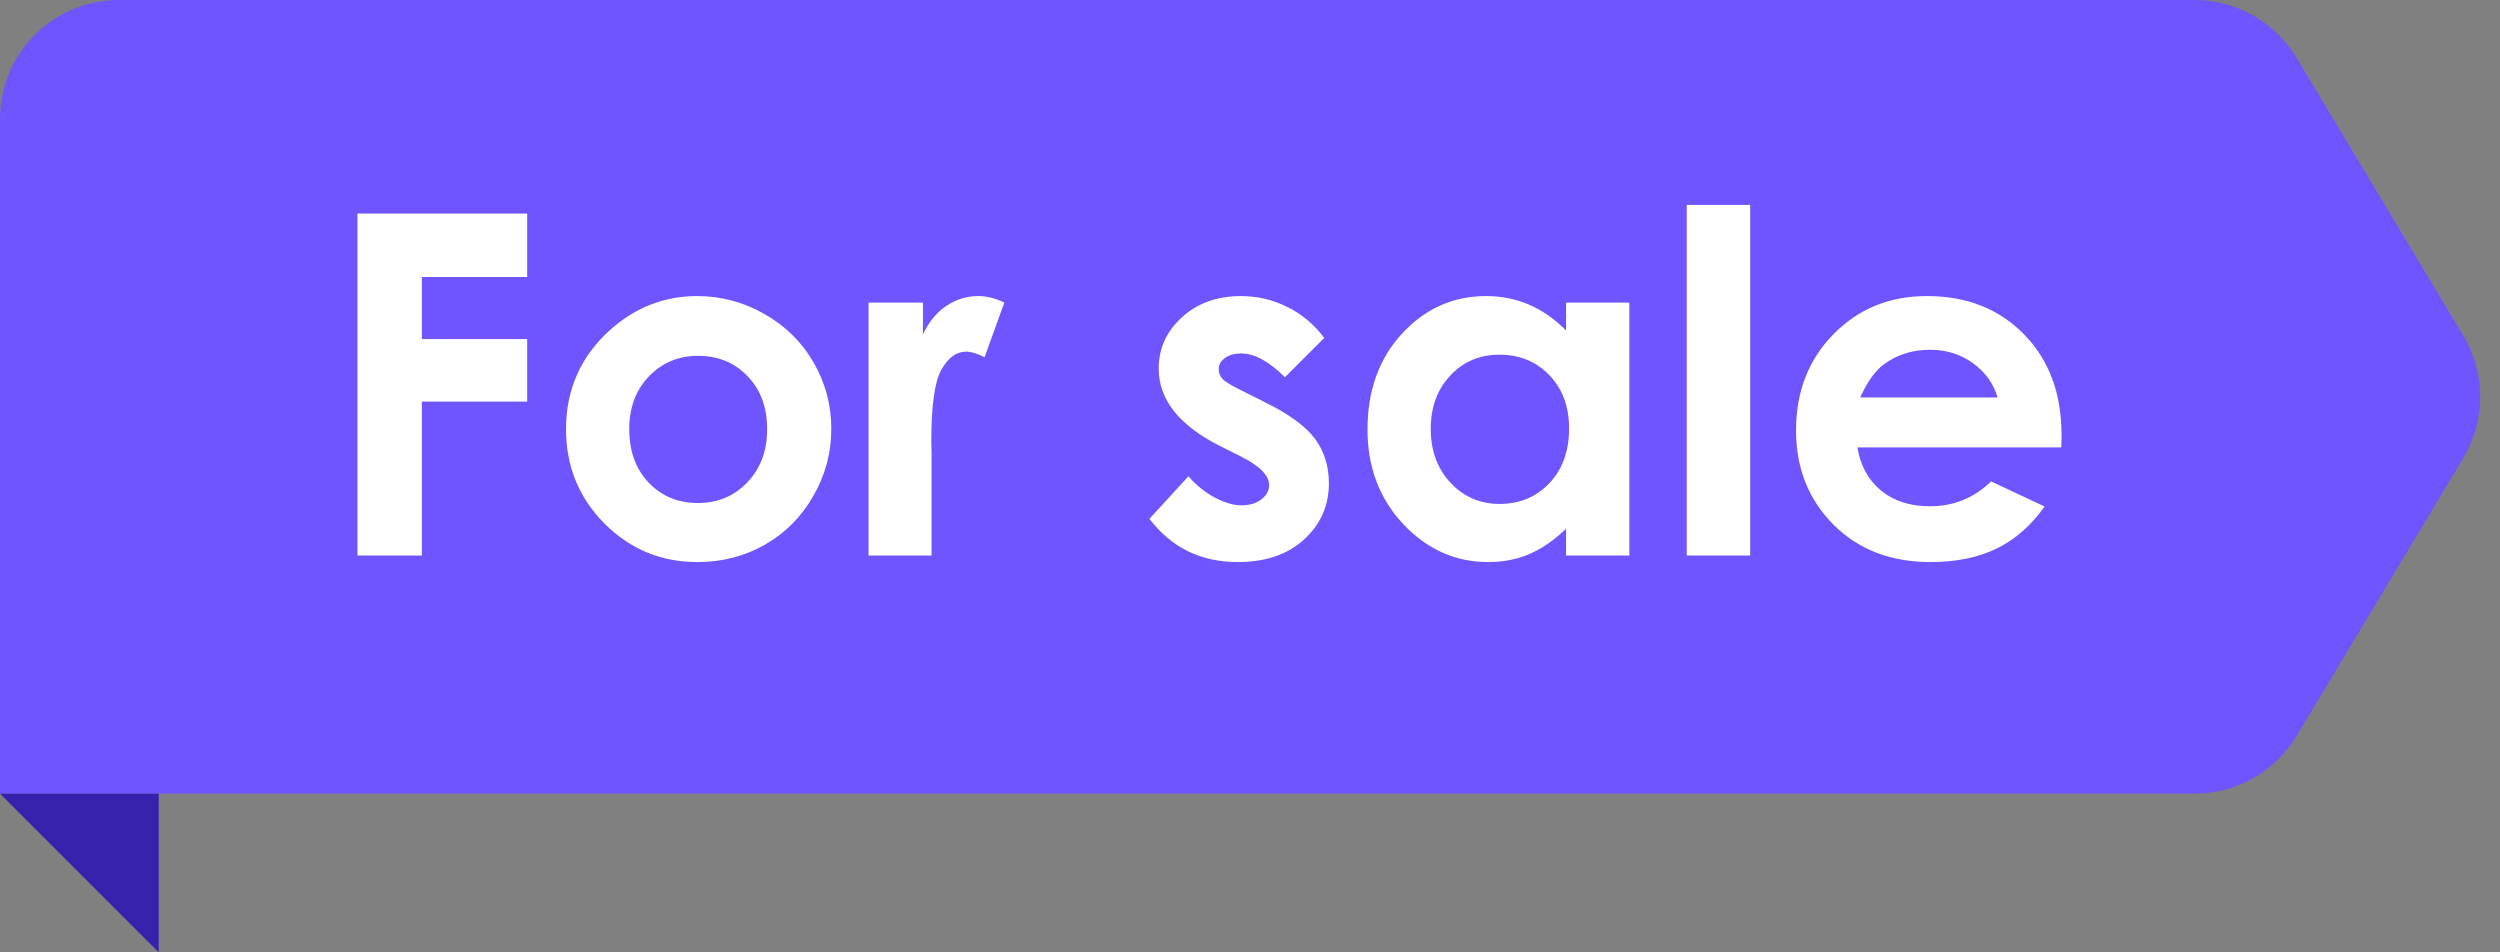 <svg width="63" height="24" viewBox="0 0 63 24" fill="none" xmlns="http://www.w3.org/2000/svg">
<rect x="0" y="0" width="63" height="24" fill="#808080" stroke="none"/>
<path d="M0 3C0 1.343 1.343 0 3 0H55.301C56.355 0 57.332 0.553 57.874 1.457L62.074 8.457C62.644 9.407 62.644 10.593 62.074 11.543L57.874 18.544C57.332 19.447 56.355 20 55.301 20H0V3Z" fill="#6E55FF"/>
<path d="M9.008 5.381H13.285V6.98H10.631V8.545H13.285V10.121H10.631V14H9.008V5.381ZM17.568 7.461C18.17 7.461 18.734 7.611 19.262 7.912C19.793 8.213 20.207 8.621 20.504 9.137C20.801 9.652 20.949 10.209 20.949 10.807C20.949 11.408 20.799 11.971 20.498 12.494C20.201 13.018 19.795 13.428 19.279 13.725C18.764 14.018 18.195 14.164 17.574 14.164C16.66 14.164 15.879 13.84 15.23 13.191C14.586 12.539 14.264 11.748 14.264 10.818C14.264 9.822 14.629 8.992 15.359 8.328C16 7.75 16.736 7.461 17.568 7.461ZM17.592 8.967C17.096 8.967 16.682 9.141 16.35 9.488C16.021 9.832 15.857 10.273 15.857 10.812C15.857 11.367 16.02 11.816 16.344 12.16C16.672 12.504 17.086 12.676 17.586 12.676C18.086 12.676 18.502 12.502 18.834 12.154C19.166 11.807 19.332 11.359 19.332 10.812C19.332 10.266 19.168 9.822 18.84 9.482C18.516 9.139 18.1 8.967 17.592 8.967ZM21.887 7.625H23.258V8.428C23.406 8.111 23.604 7.871 23.85 7.707C24.096 7.543 24.365 7.461 24.658 7.461C24.865 7.461 25.082 7.516 25.309 7.625L24.811 9.002C24.623 8.908 24.469 8.861 24.348 8.861C24.102 8.861 23.893 9.014 23.721 9.318C23.553 9.623 23.469 10.221 23.469 11.111L23.475 11.422V14H21.887V7.625ZM33.371 8.516L32.381 9.506C31.979 9.107 31.613 8.908 31.285 8.908C31.105 8.908 30.965 8.947 30.863 9.025C30.762 9.1 30.711 9.193 30.711 9.307C30.711 9.393 30.742 9.473 30.805 9.547C30.871 9.617 31.031 9.715 31.285 9.84L31.871 10.133C32.488 10.438 32.912 10.748 33.143 11.065C33.373 11.381 33.488 11.752 33.488 12.178C33.488 12.744 33.279 13.217 32.861 13.596C32.447 13.975 31.891 14.164 31.191 14.164C30.262 14.164 29.52 13.801 28.965 13.074L29.949 12.002C30.137 12.221 30.355 12.398 30.605 12.535C30.859 12.668 31.084 12.734 31.279 12.734C31.49 12.734 31.66 12.684 31.789 12.582C31.918 12.48 31.982 12.363 31.982 12.23C31.982 11.984 31.75 11.744 31.285 11.51L30.746 11.24C29.715 10.721 29.199 10.07 29.199 9.289C29.199 8.785 29.393 8.355 29.779 8C30.17 7.641 30.668 7.461 31.273 7.461C31.688 7.461 32.076 7.553 32.44 7.736C32.807 7.916 33.117 8.176 33.371 8.516ZM39.465 7.625H41.059V14H39.465V13.326C39.152 13.623 38.838 13.838 38.522 13.971C38.209 14.1 37.869 14.164 37.502 14.164C36.678 14.164 35.965 13.846 35.363 13.209C34.762 12.568 34.461 11.773 34.461 10.824C34.461 9.84 34.752 9.033 35.334 8.404C35.916 7.775 36.623 7.461 37.455 7.461C37.838 7.461 38.197 7.533 38.533 7.678C38.869 7.822 39.18 8.039 39.465 8.328V7.625ZM37.783 8.938C37.287 8.938 36.875 9.113 36.547 9.465C36.219 9.812 36.055 10.26 36.055 10.807C36.055 11.357 36.221 11.81 36.553 12.166C36.889 12.521 37.301 12.699 37.789 12.699C38.293 12.699 38.711 12.525 39.043 12.178C39.375 11.826 39.541 11.367 39.541 10.801C39.541 10.246 39.375 9.797 39.043 9.453C38.711 9.109 38.291 8.938 37.783 8.938ZM42.506 5.164H44.105V14H42.506V5.164ZM51.945 11.275H46.807C46.881 11.729 47.078 12.09 47.398 12.359C47.723 12.625 48.135 12.758 48.635 12.758C49.232 12.758 49.746 12.549 50.176 12.131L51.523 12.764C51.188 13.24 50.785 13.594 50.316 13.824C49.848 14.051 49.291 14.164 48.647 14.164C47.647 14.164 46.832 13.85 46.203 13.221C45.574 12.588 45.26 11.797 45.26 10.848C45.26 9.875 45.572 9.068 46.197 8.428C46.826 7.783 47.613 7.461 48.559 7.461C49.562 7.461 50.379 7.783 51.008 8.428C51.637 9.068 51.951 9.916 51.951 10.971L51.945 11.275ZM50.34 10.016C50.234 9.66 50.025 9.371 49.713 9.148C49.404 8.926 49.045 8.814 48.635 8.814C48.19 8.814 47.799 8.939 47.463 9.189C47.252 9.346 47.057 9.621 46.877 10.016H50.34Z" fill="white"/>
<path d="M4 24V20L0 20L4 24Z" fill="#3722AE"/>
</svg>
